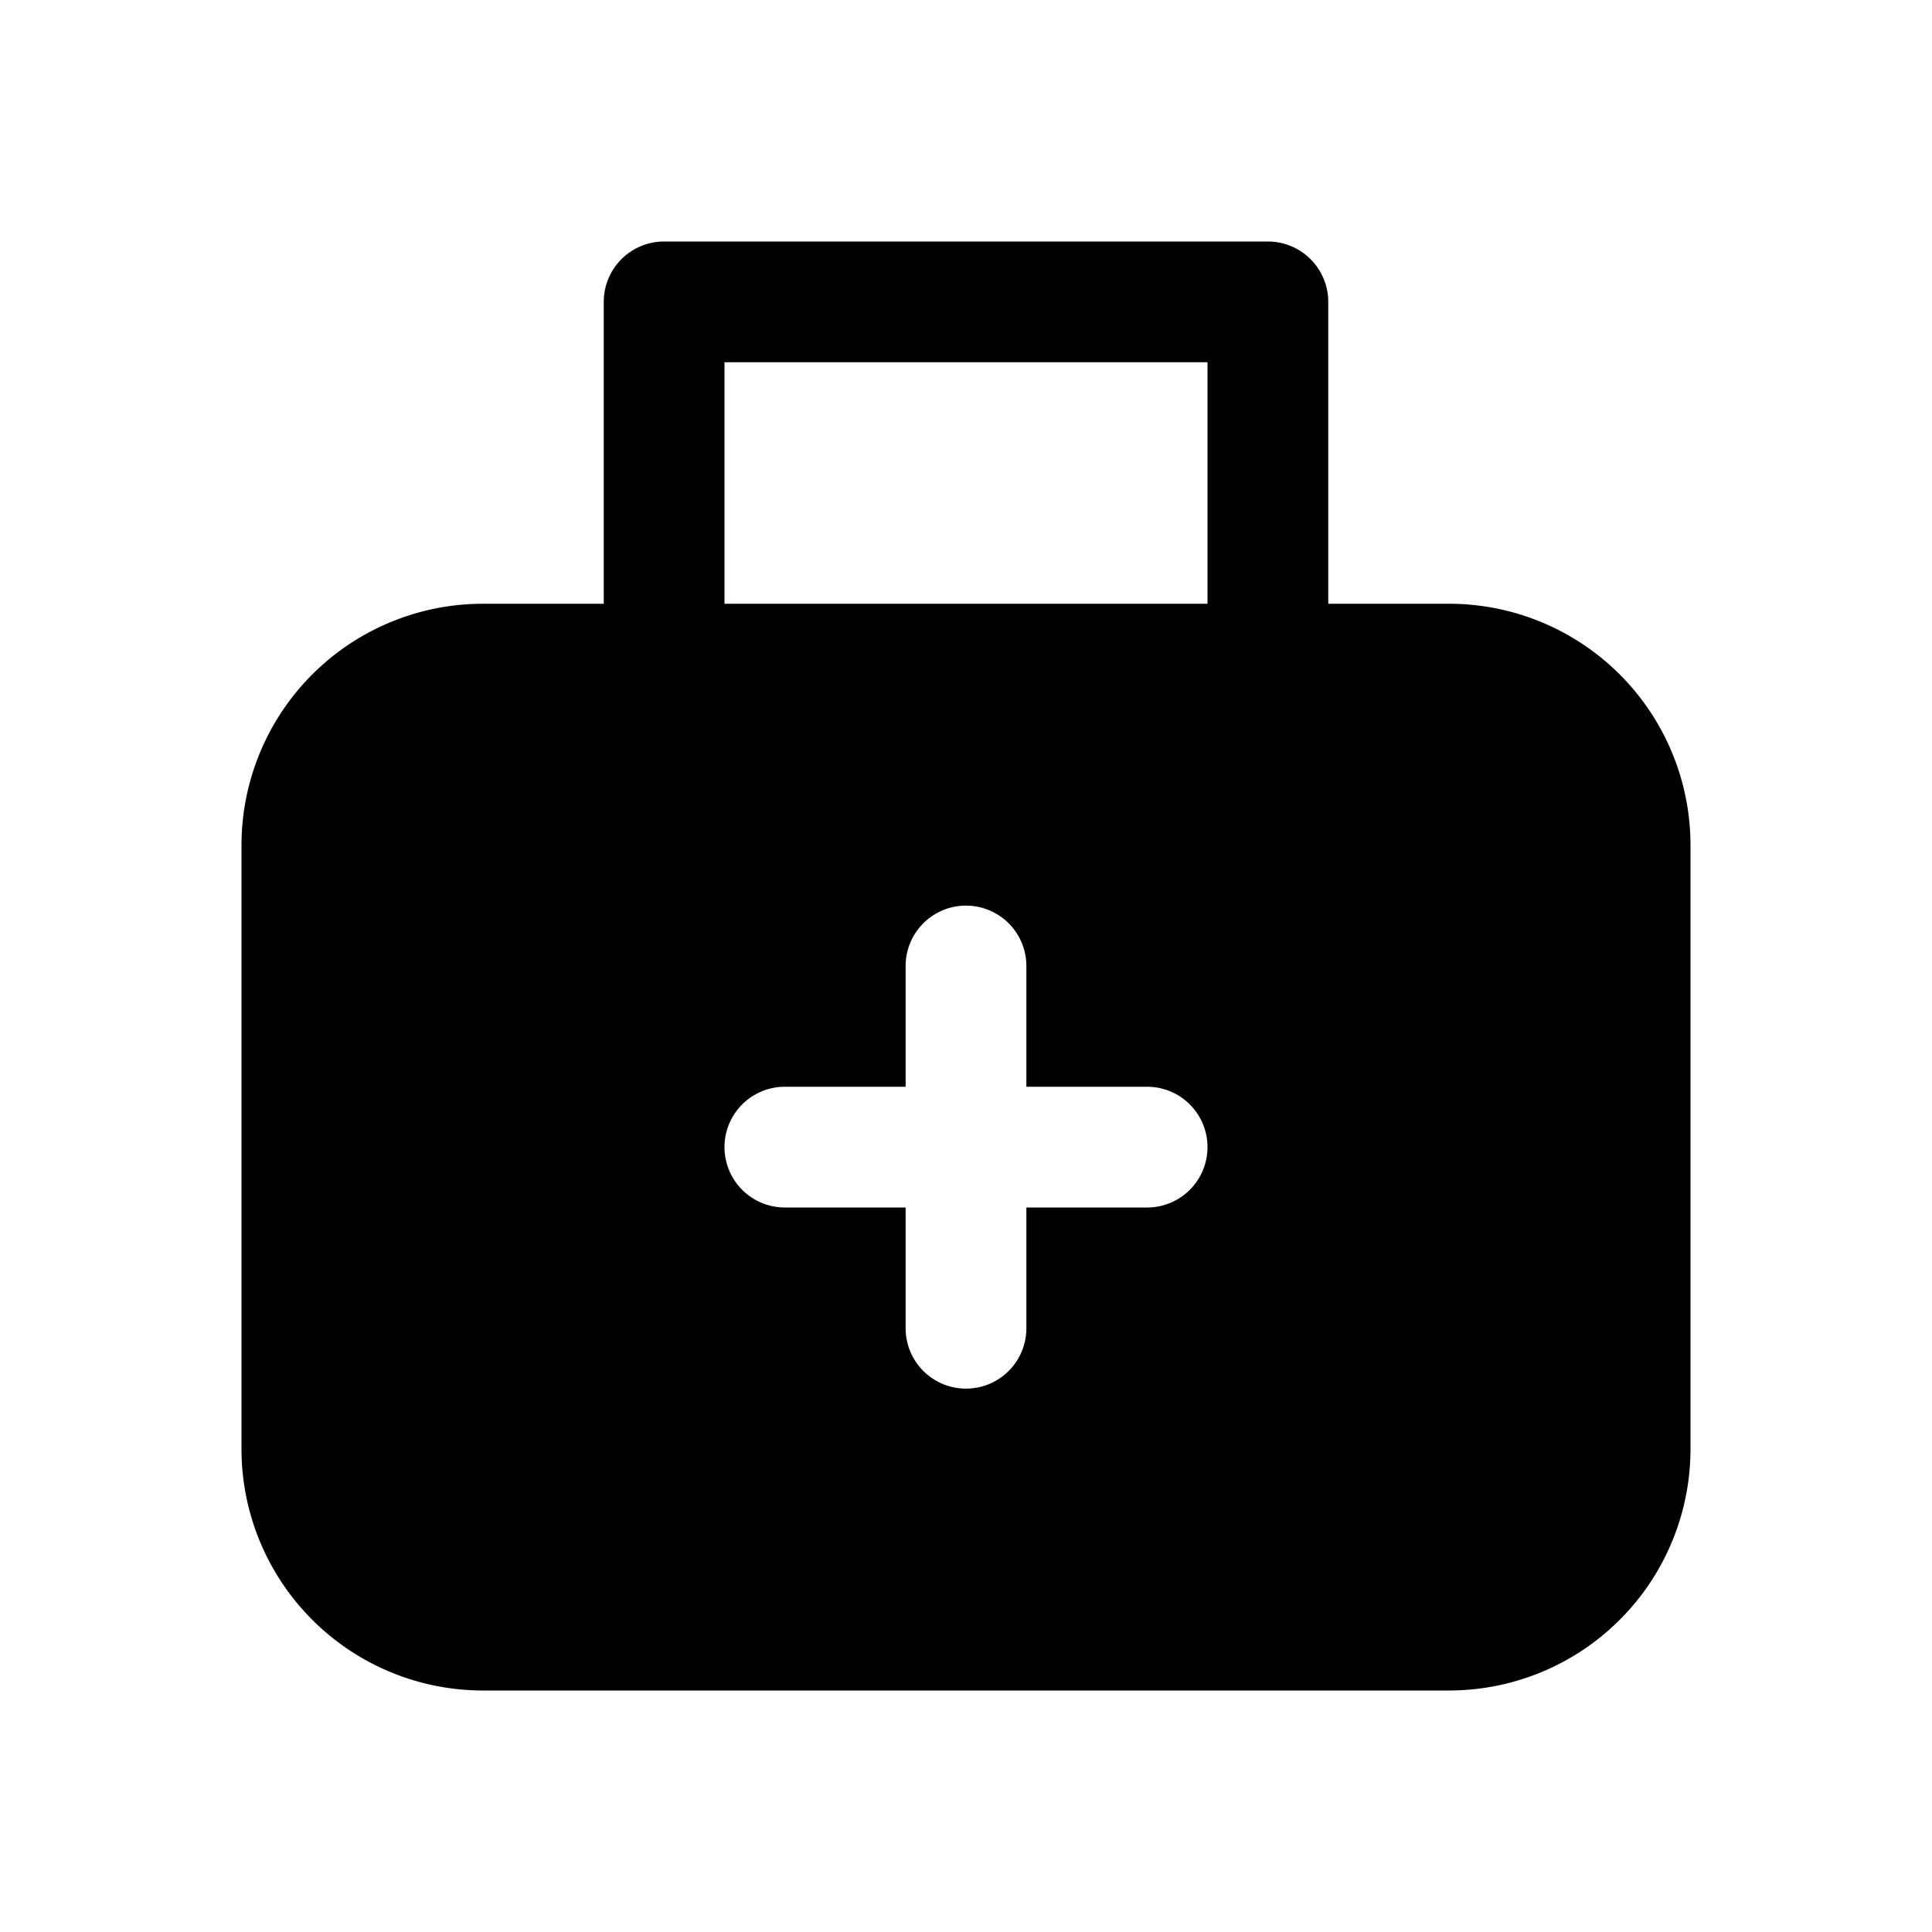 <svg xmlns="http://www.w3.org/2000/svg" aria-hidden="true" role="img" width="16" height="16" fill="currentColor" class="fluent fluent-briefcase-medical-fill" viewBox="0 0 16 16"><path d="M5 2.5a.5.5 0 0 1 .5-.5h5a.5.5 0 0 1 .5.5V5h1a2 2 0 0 1 2 2v5a2 2 0 0 1-2 2H4a2 2 0 0 1-2-2V7a2 2 0 0 1 2-2h1V2.5Zm5 .5H6v2h4V3ZM8.5 8a.5.5 0 0 0-1 0v1h-1a.5.5 0 0 0 0 1h1v1a.5.5 0 0 0 1 0v-1h1a.5.5 0 0 0 0-1h-1V8Z"/></svg>